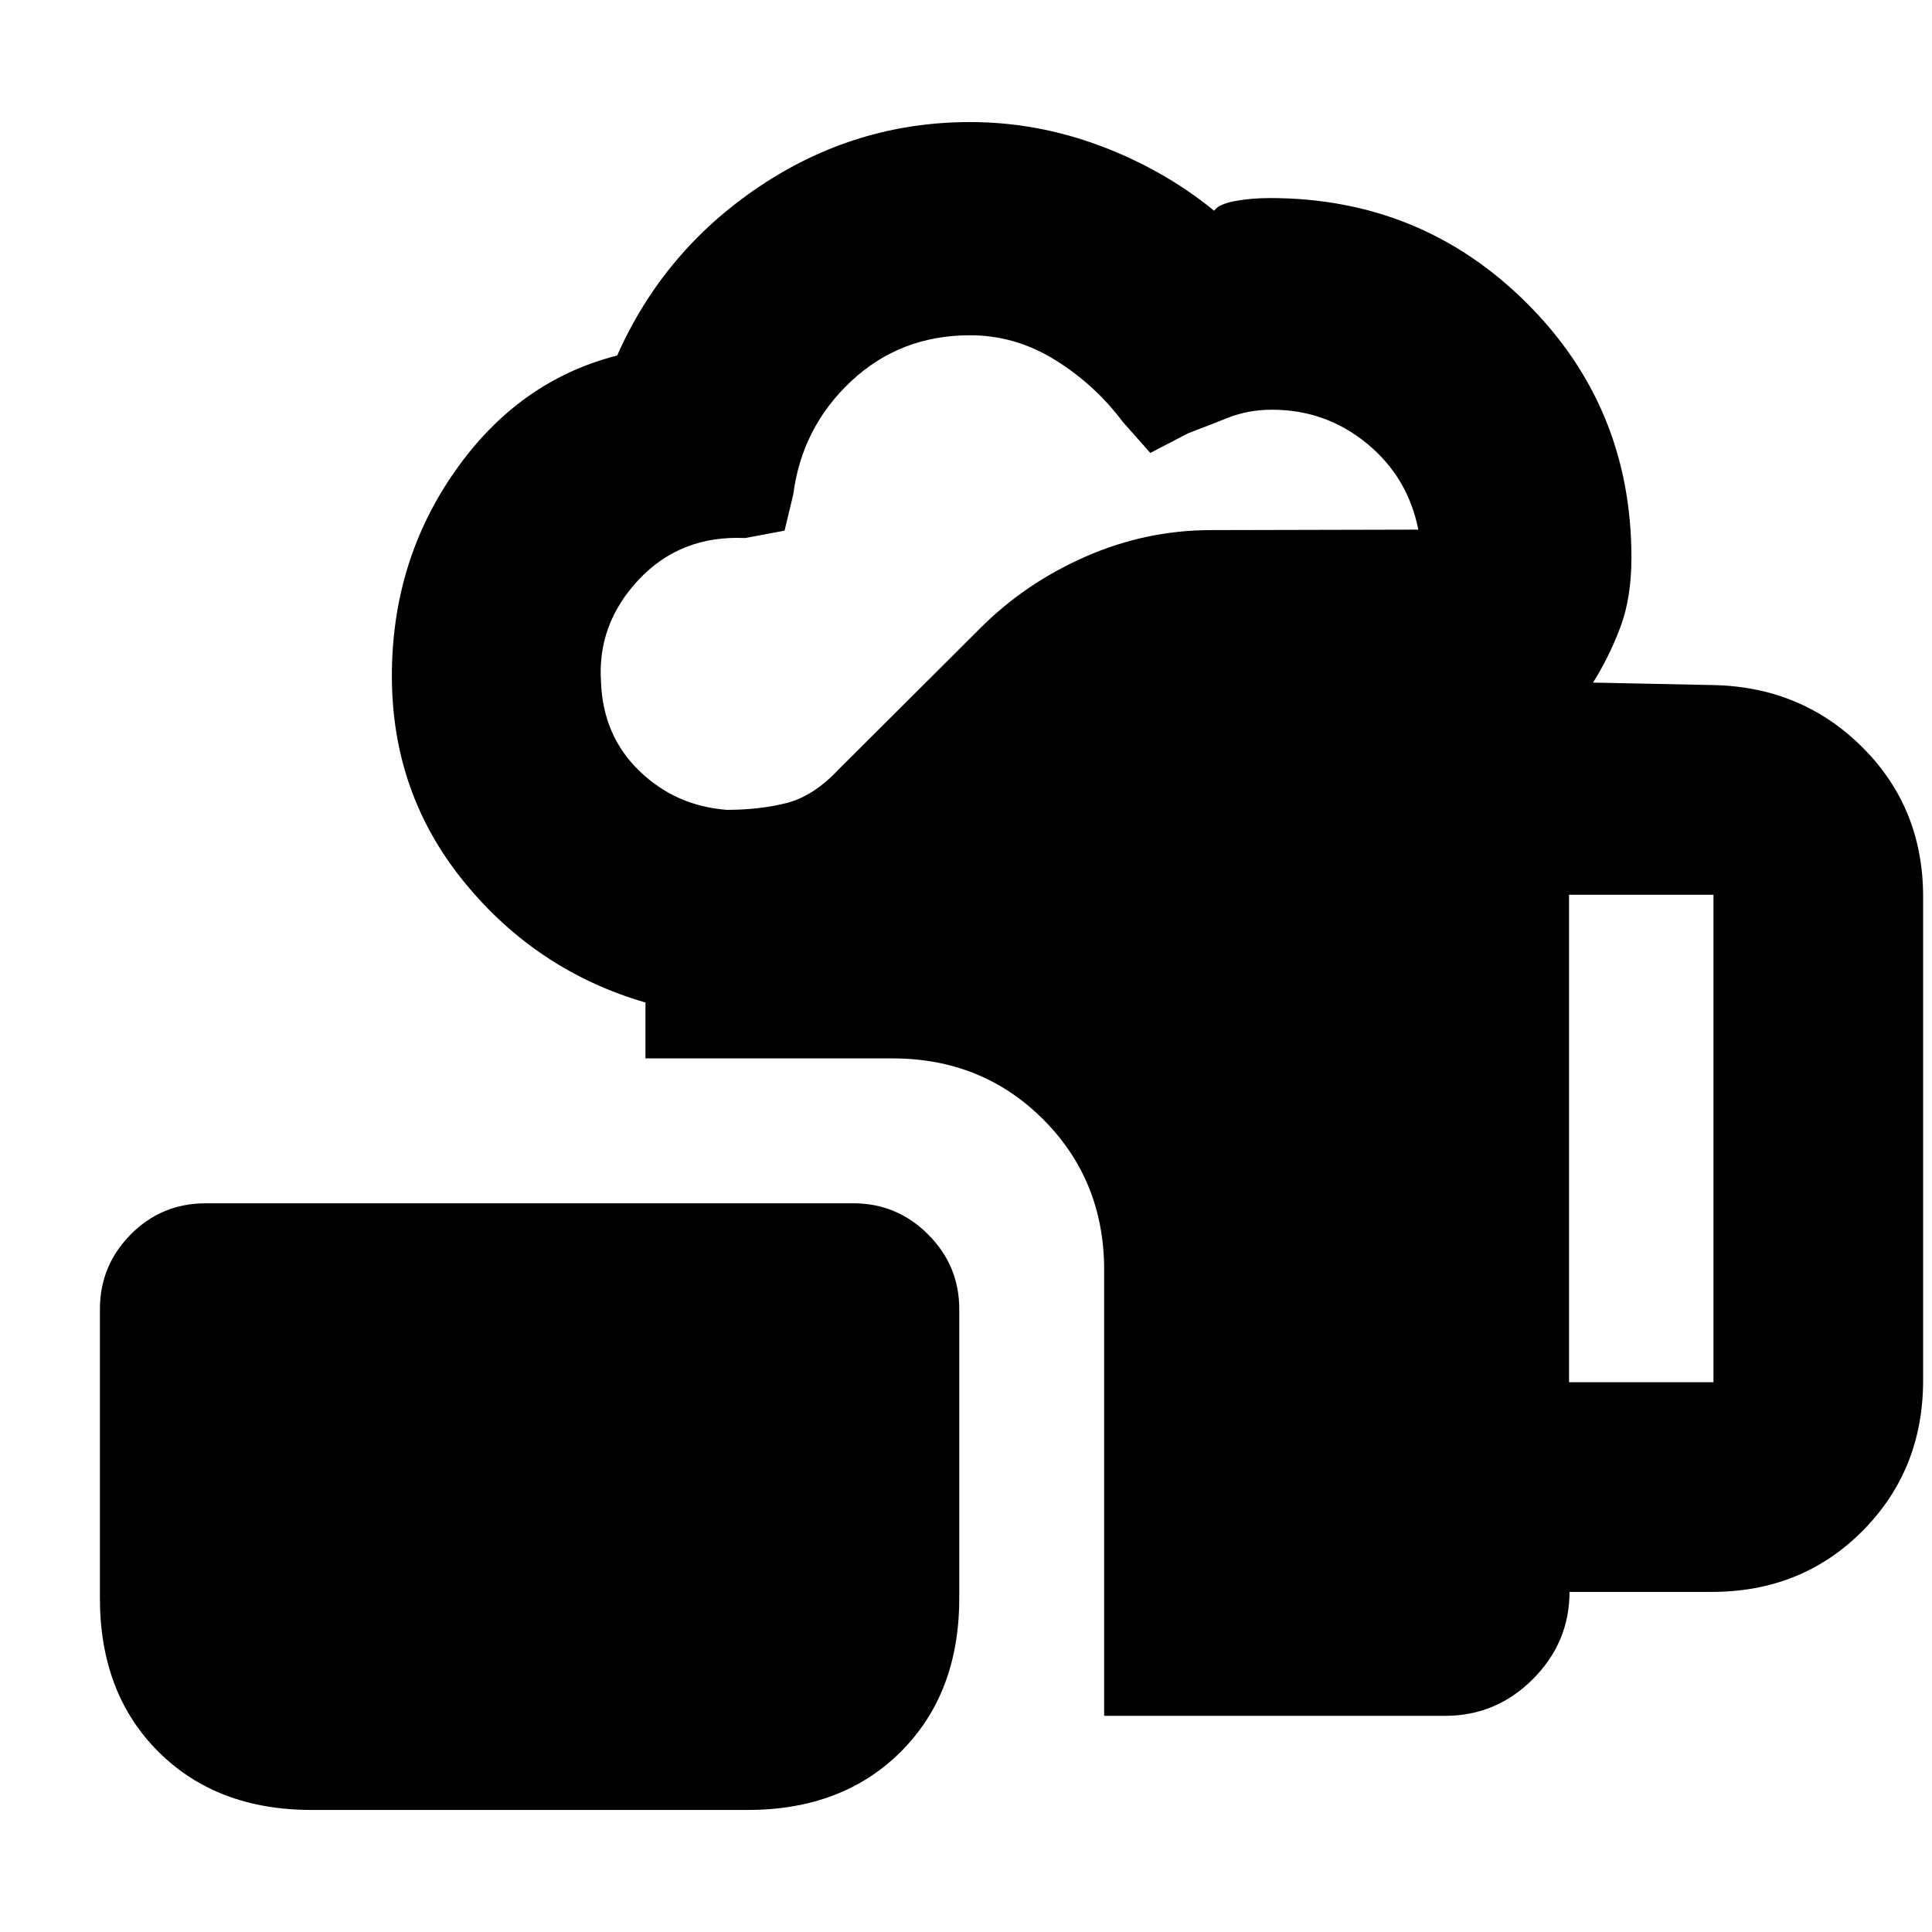 <svg xmlns="http://www.w3.org/2000/svg" height="20" viewBox="0 -960 960 960" width="20"><path d="M154.83-60.65q-47.21 0-76.19-28.99-28.99-28.98-28.99-76.19V-309.5q0-21.64 15.31-37.11 15.3-15.48 37.28-15.48h321.83q21.63 0 37.11 15.48 15.47 15.47 15.47 37.11v143.67q0 47.21-28.98 76.19-28.99 28.99-76.19 28.99H154.83Zm393.82-46.76v-221.5q0-44.57-30.3-74.87-30.3-30.31-74.87-30.31H320.72v-27.76q-54-15.72-90-59.78-36-44.07-36-102.47 0-57.1 31.48-101.93 31.47-44.84 80.47-57.32 23.06-52.07 70.76-84.03 47.7-31.97 104.6-31.97 33.04 0 64.54 11.76 31.5 11.76 56.73 32.29 2.29-3.29 10.32-4.79 8.04-1.5 17.45-1.5 74.95 0 127.27 51.9 52.31 51.89 52.31 126.78 0 19.95-5.52 34.62-5.52 14.66-13.56 27.46l60.08 1.24q43.87 1 73.9 31.04 30.04 30.05 30.04 74.14v240.24q0 44.57-30.1 74.87-30.1 30.3-74.96 30.3h-70.65q0 25.13-18.22 43.36-18.23 18.23-43.59 18.23H548.65ZM361.07-557.59q16.39 0 29.73-3.38 13.35-3.38 25.87-16.66l69.96-69.78q22.52-22.7 52.62-35.94 30.1-13.24 62.58-13.24l102.93-.24q-5.2-26.13-25.62-42.85-20.43-16.73-47.07-16.73-11.83 0-21.91 4t-19.9 7.76l-18.67 9.72-13.68-15.44q-13.86-18.52-33.64-30.78-19.79-12.26-42.2-12.26-34.81 0-59.21 22.9t-28.69 56.18l-4.33 18.01-19.58 3.67q-32.04-1.48-52.83 20.62-20.78 22.09-18.78 51.03 1 26.57 18.96 43.99t43.46 19.42Zm418.58 284.42h71.76v-242.24h-71.76v242.24Z"/></svg>